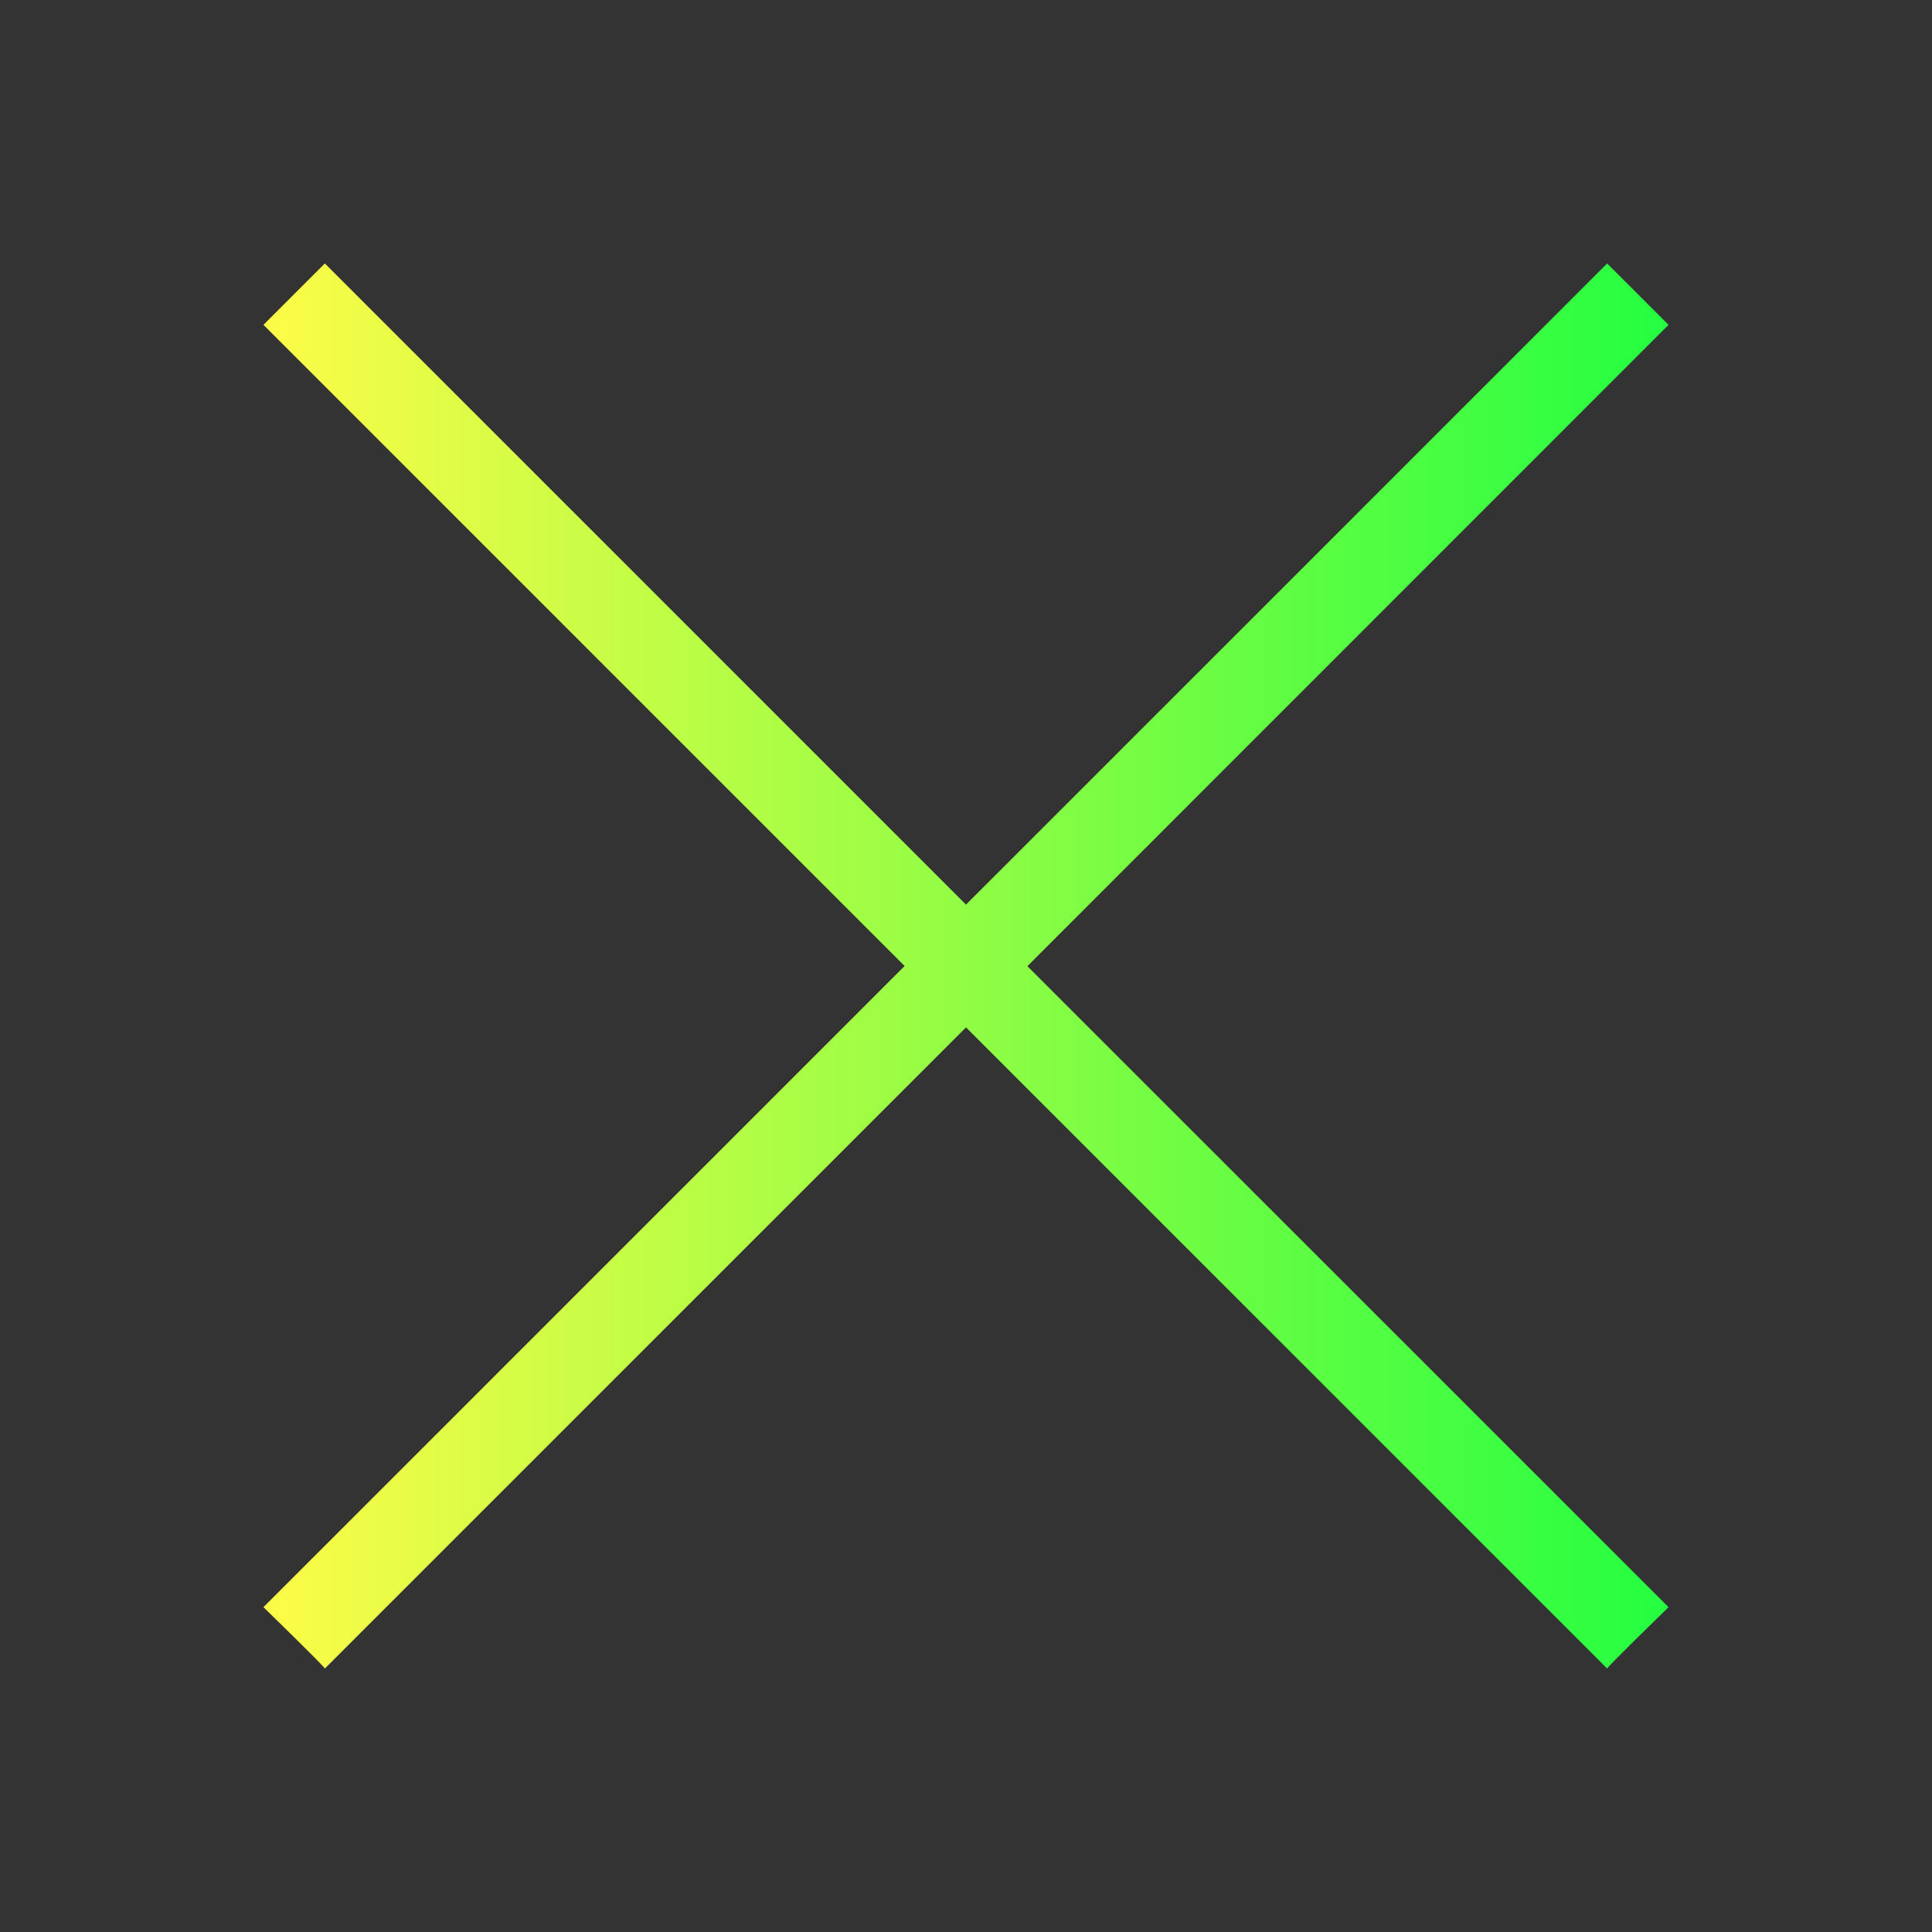 <svg width="22" height="22" viewBox="0 0 22 22" fill="none" xmlns="http://www.w3.org/2000/svg">
<rect x="0" y="0" width="22" height="22" fill="#333333" stroke="none"/>
<path d="M3.699 3L3 3.699L10.301 11L3 18.301C3 18.301 3.711 18.993 3.699 19L11 11.699L18.301 19C18.289 18.993 19 18.301 19 18.301L11.699 11.002L19 3.699L18.301 3L11 10.301L3.699 3Z" fill="url(#paint0_linear_10_13708)"/>
<defs>
<linearGradient id="paint0_linear_10_13708" x1="3" y1="11" x2="19" y2="11" gradientUnits="userSpaceOnUse">
<stop stop-color="#FDFC47"/>
<stop offset="1" stop-color="#24FE41"/>
</linearGradient>
</defs>
</svg>
